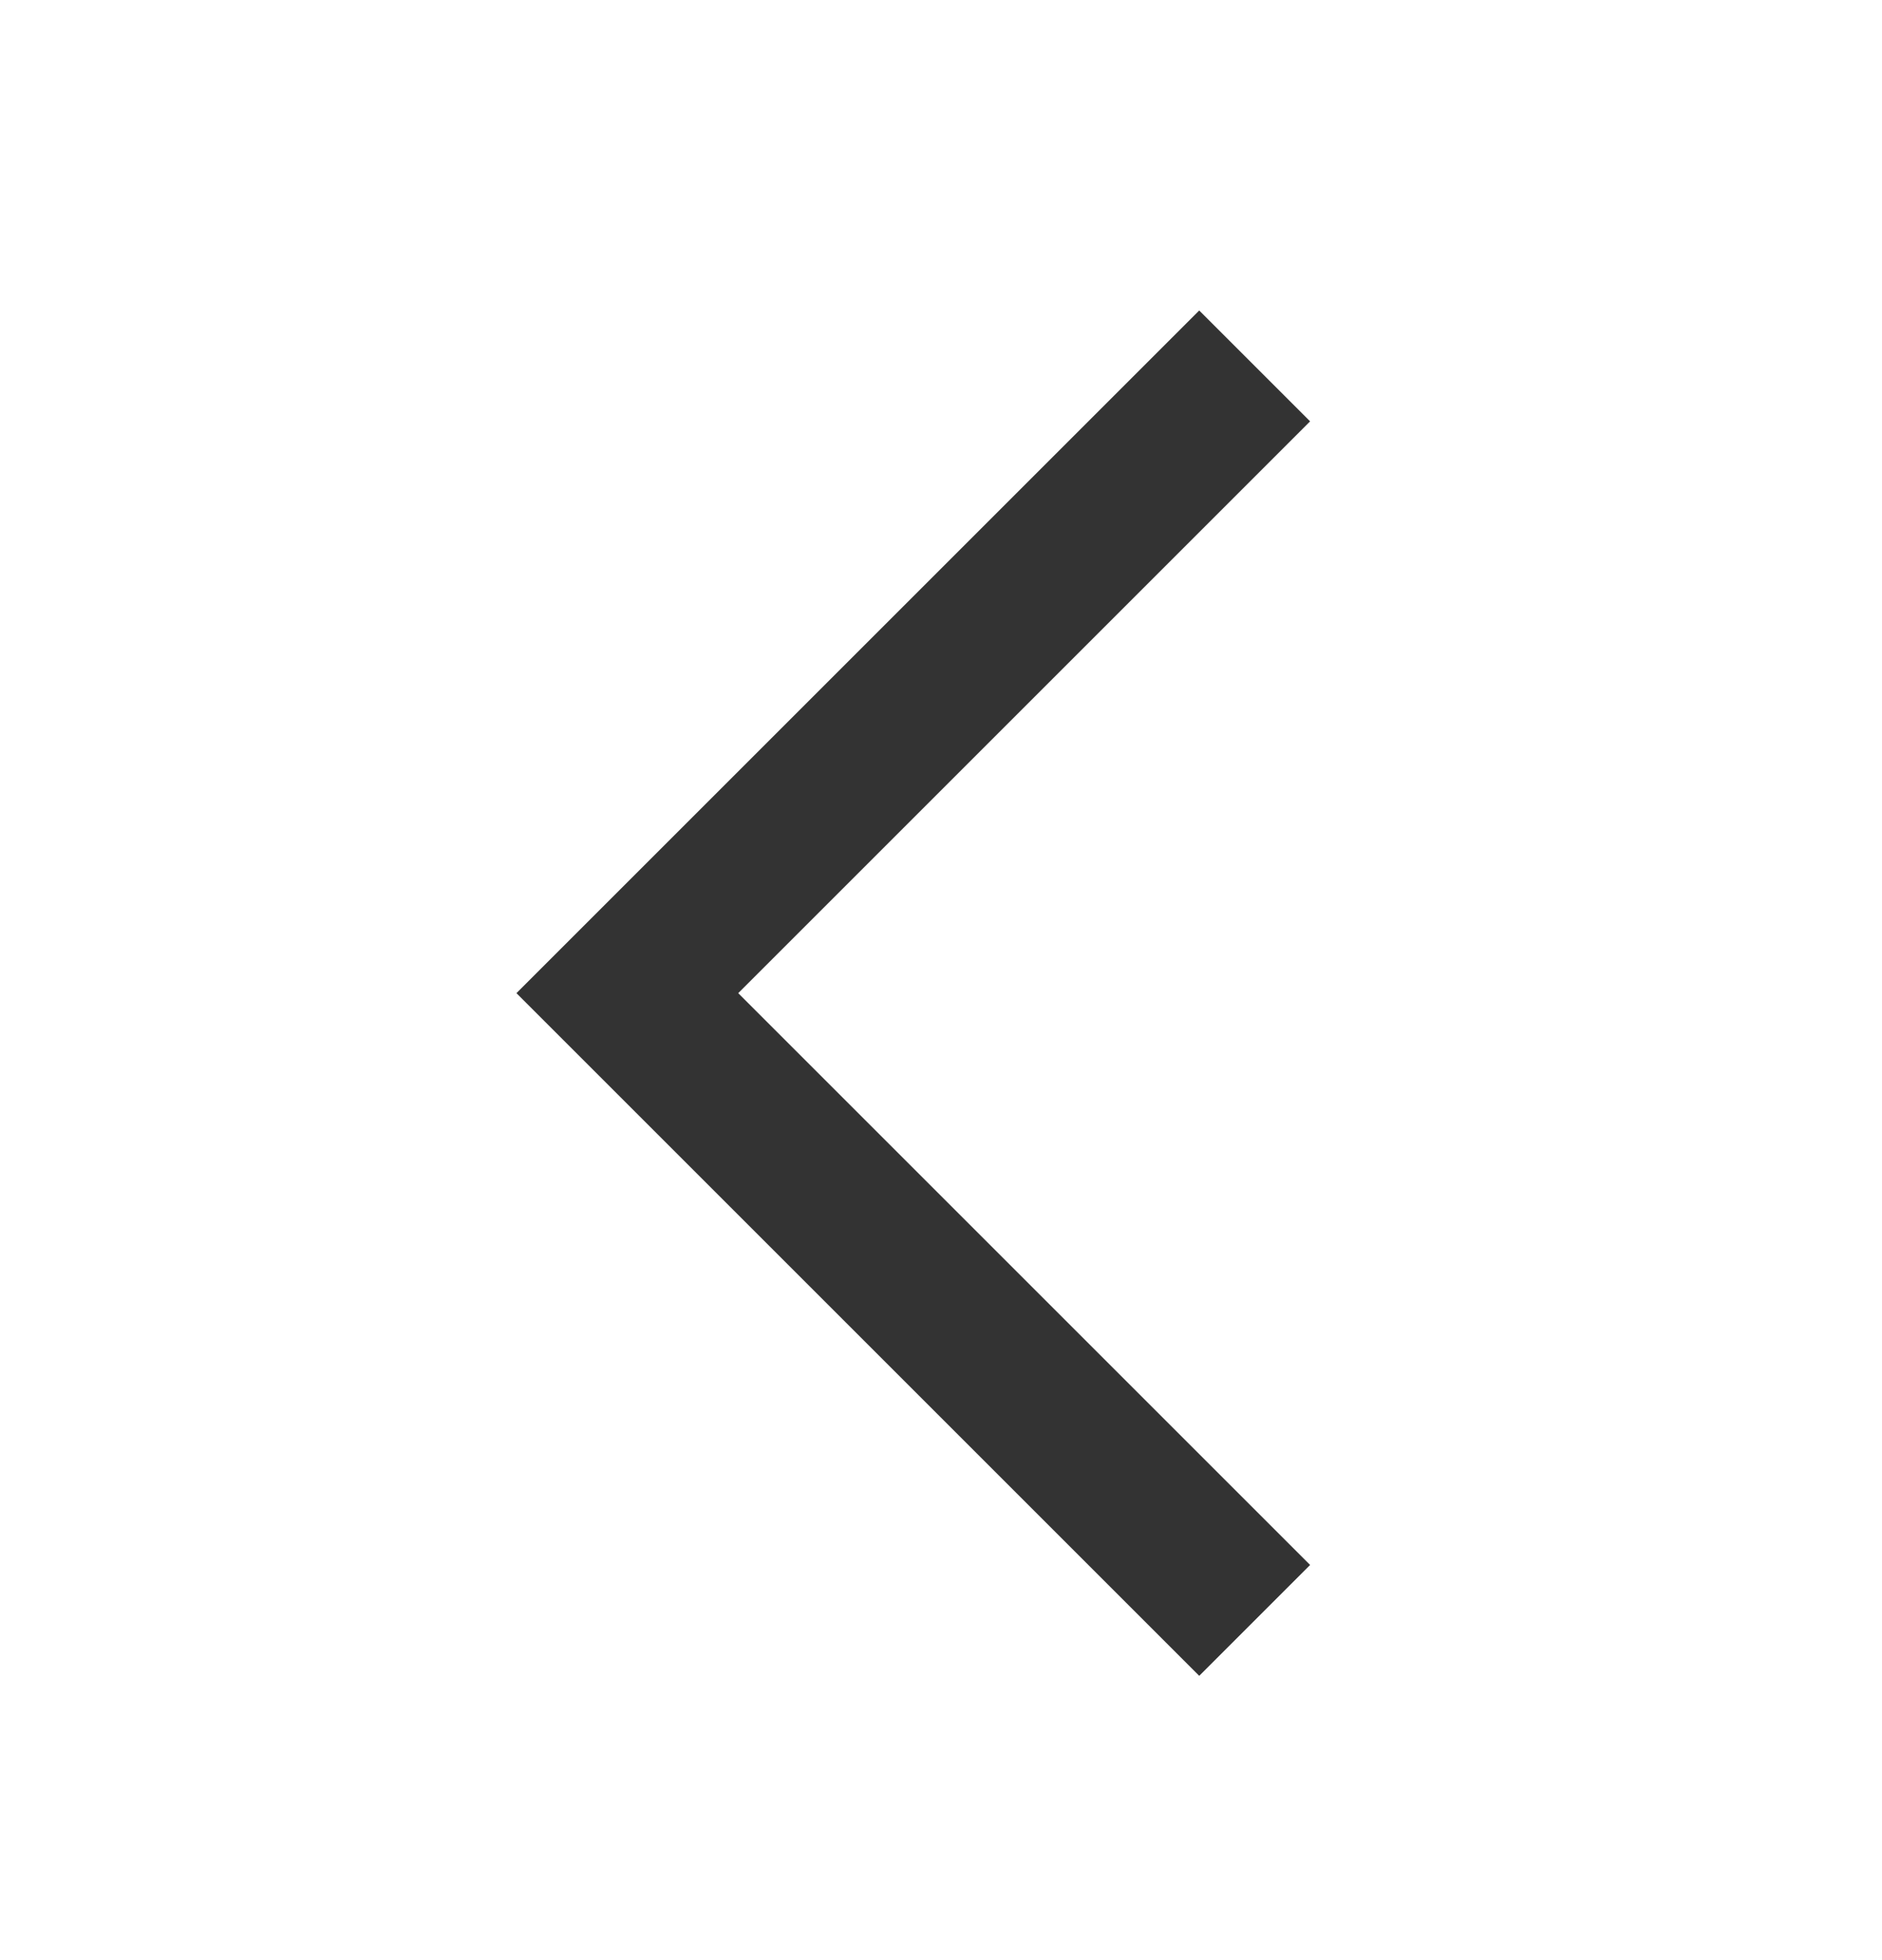 <svg width="24" height="25" viewBox="0 0 24 25" fill="none" xmlns="http://www.w3.org/2000/svg">
<path fill-rule="evenodd" clip-rule="evenodd" d="M9.414 12.667L16.707 19.96L15.293 21.374L6.586 12.667L15.293 3.96L16.707 5.374L9.414 12.667Z" fill="#333333"/>
</svg>
